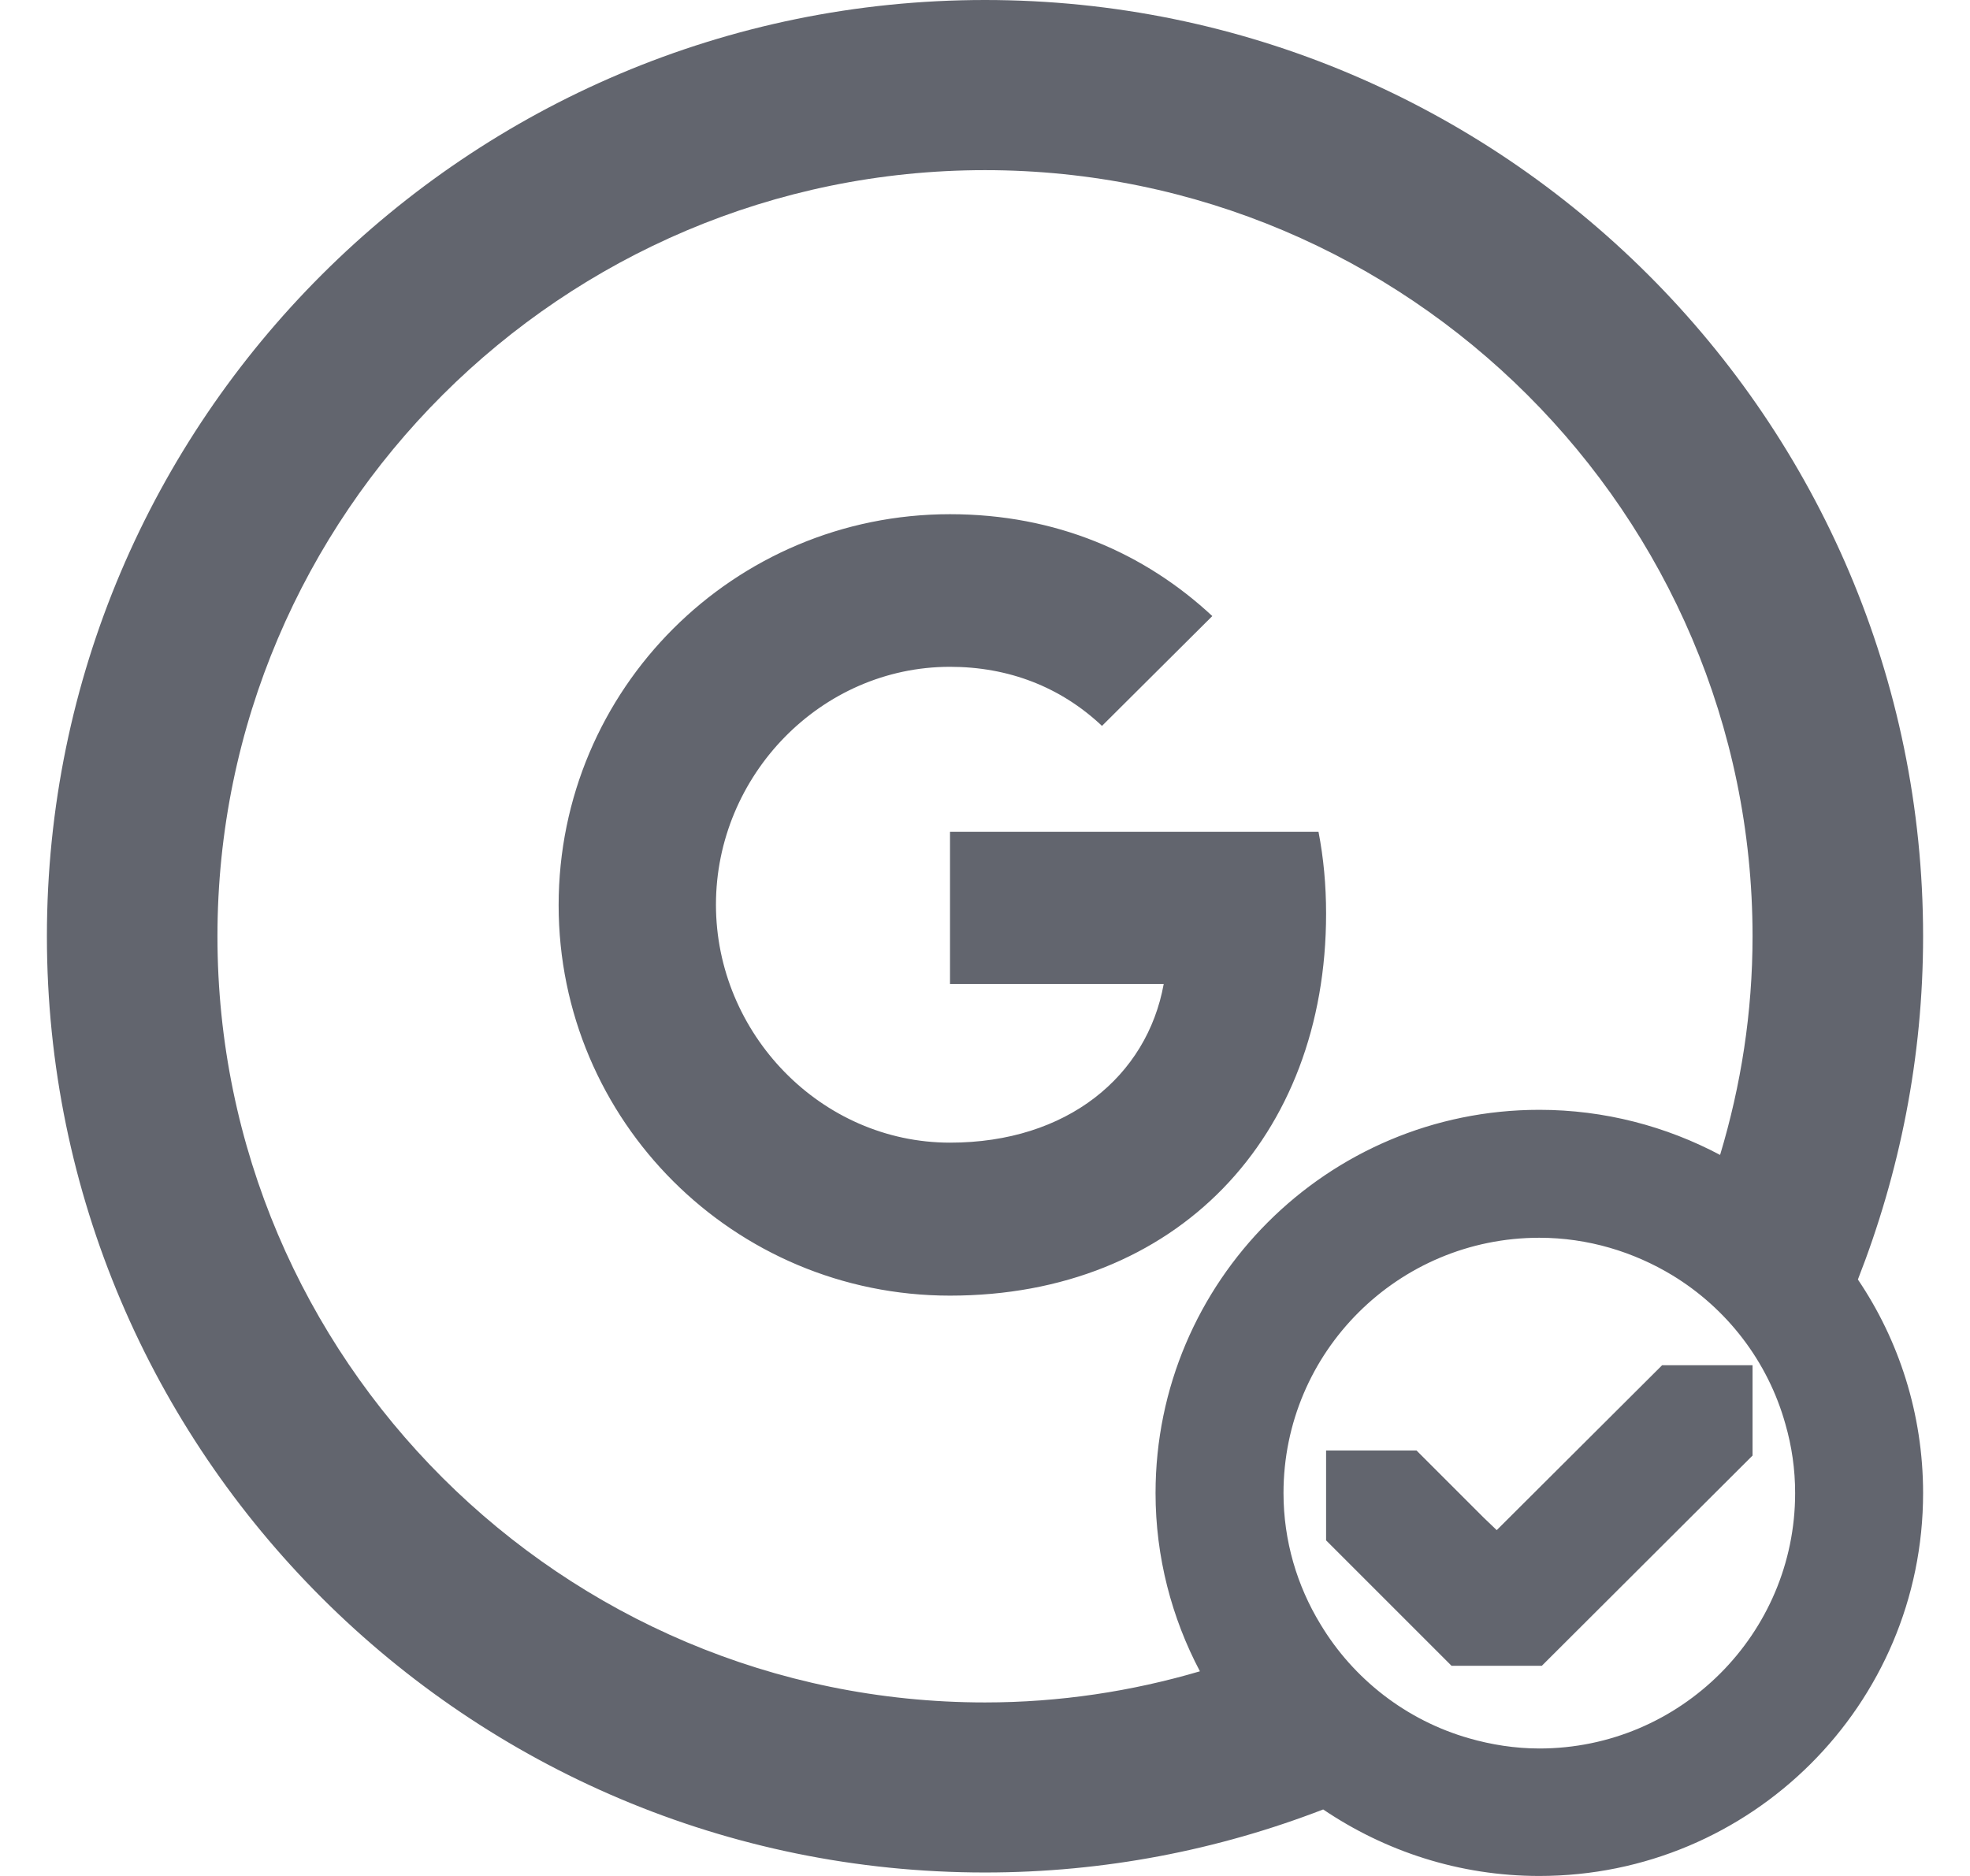 <?xml version="1.0" encoding="UTF-8"?>
<svg width="21px" height="20px" viewBox="0 0 21 20" version="1.1" xmlns="http://www.w3.org/2000/svg" xmlns:xlink="http://www.w3.org/1999/xlink">
    <title>facebook copy 3</title>
    <g id="Icons" stroke="none" stroke-width="1" fill="none" fill-rule="evenodd">
        <g id="Icons-[All-Platforms]" transform="translate(-193, -1728)" fill="#62656E">
            <g id="Icons_basic_google-ok" transform="translate(191.5, 1726)">
                <path d="M20.636,17.918 C20.636,17.663 20.6,17.418 20.532,17.182 C20.345,16.513 19.909,15.95 19.327,15.596 C18.914,15.346 18.427,15.196 17.909,15.196 C16.405,15.196 15.182,16.413 15.182,17.918 C15.182,18.427 15.327,18.909 15.577,19.318 C15.927,19.9 16.491,20.341 17.159,20.532 C17.395,20.6 17.65,20.641 17.909,20.641 C19.414,20.641 20.636,19.418 20.636,17.918 L20.636,17.918 Z M13.818,17.918 C13.818,15.663 15.65,13.832 17.909,13.832 C18.605,13.832 19.264,14.009 19.836,14.313 C20.059,13.572 20.182,12.795 20.182,11.982 C20.182,7.482 16.509,3.814 12,3.814 C7.491,3.814 3.818,7.482 3.818,11.982 C3.818,16.487 7.491,20.15 12,20.15 C12.795,20.15 13.564,20.032 14.291,19.818 C13.991,19.25 13.818,18.6 13.818,17.918 L13.818,17.918 Z M21.305,15.641 C21.741,16.286 22,17.073 22,17.918 C22,20.173 20.168,22 17.909,22 C17.055,22 16.264,21.736 15.605,21.291 C14.486,21.723 13.273,21.963 12,21.963 C6.486,21.963 2,17.487 2,11.982 C2,6.477 6.486,2 12,2 C17.514,2 22,6.477 22,11.982 C22,13.273 21.75,14.504 21.305,15.641 L21.305,15.641 Z M17.455,18.313 L17.318,18.182 L16.6,17.464 L15.636,17.464 L15.636,18.422 L16.973,19.759 L17.936,19.759 L20.182,17.518 L20.182,16.555 L19.218,16.555 L17.455,18.313 Z M15.636,11.741 C15.636,14.123 14.041,15.813 11.627,15.813 C9.323,15.813 7.455,13.95 7.455,11.65 C7.455,9.346 9.323,7.482 11.627,7.482 C12.755,7.482 13.7,7.895 14.423,8.568 L13.245,9.741 L13.245,9.737 C12.805,9.323 12.25,9.109 11.627,9.109 C10.25,9.109 9.132,10.268 9.132,11.645 C9.132,13.018 10.25,14.182 11.627,14.182 C12.877,14.182 13.727,13.473 13.905,12.491 L11.627,12.491 L11.627,10.868 L15.555,10.868 C15.609,11.146 15.636,11.436 15.636,11.741 L15.636,11.741 Z"></path>
            </g>
        </g>
    </g>
</svg>